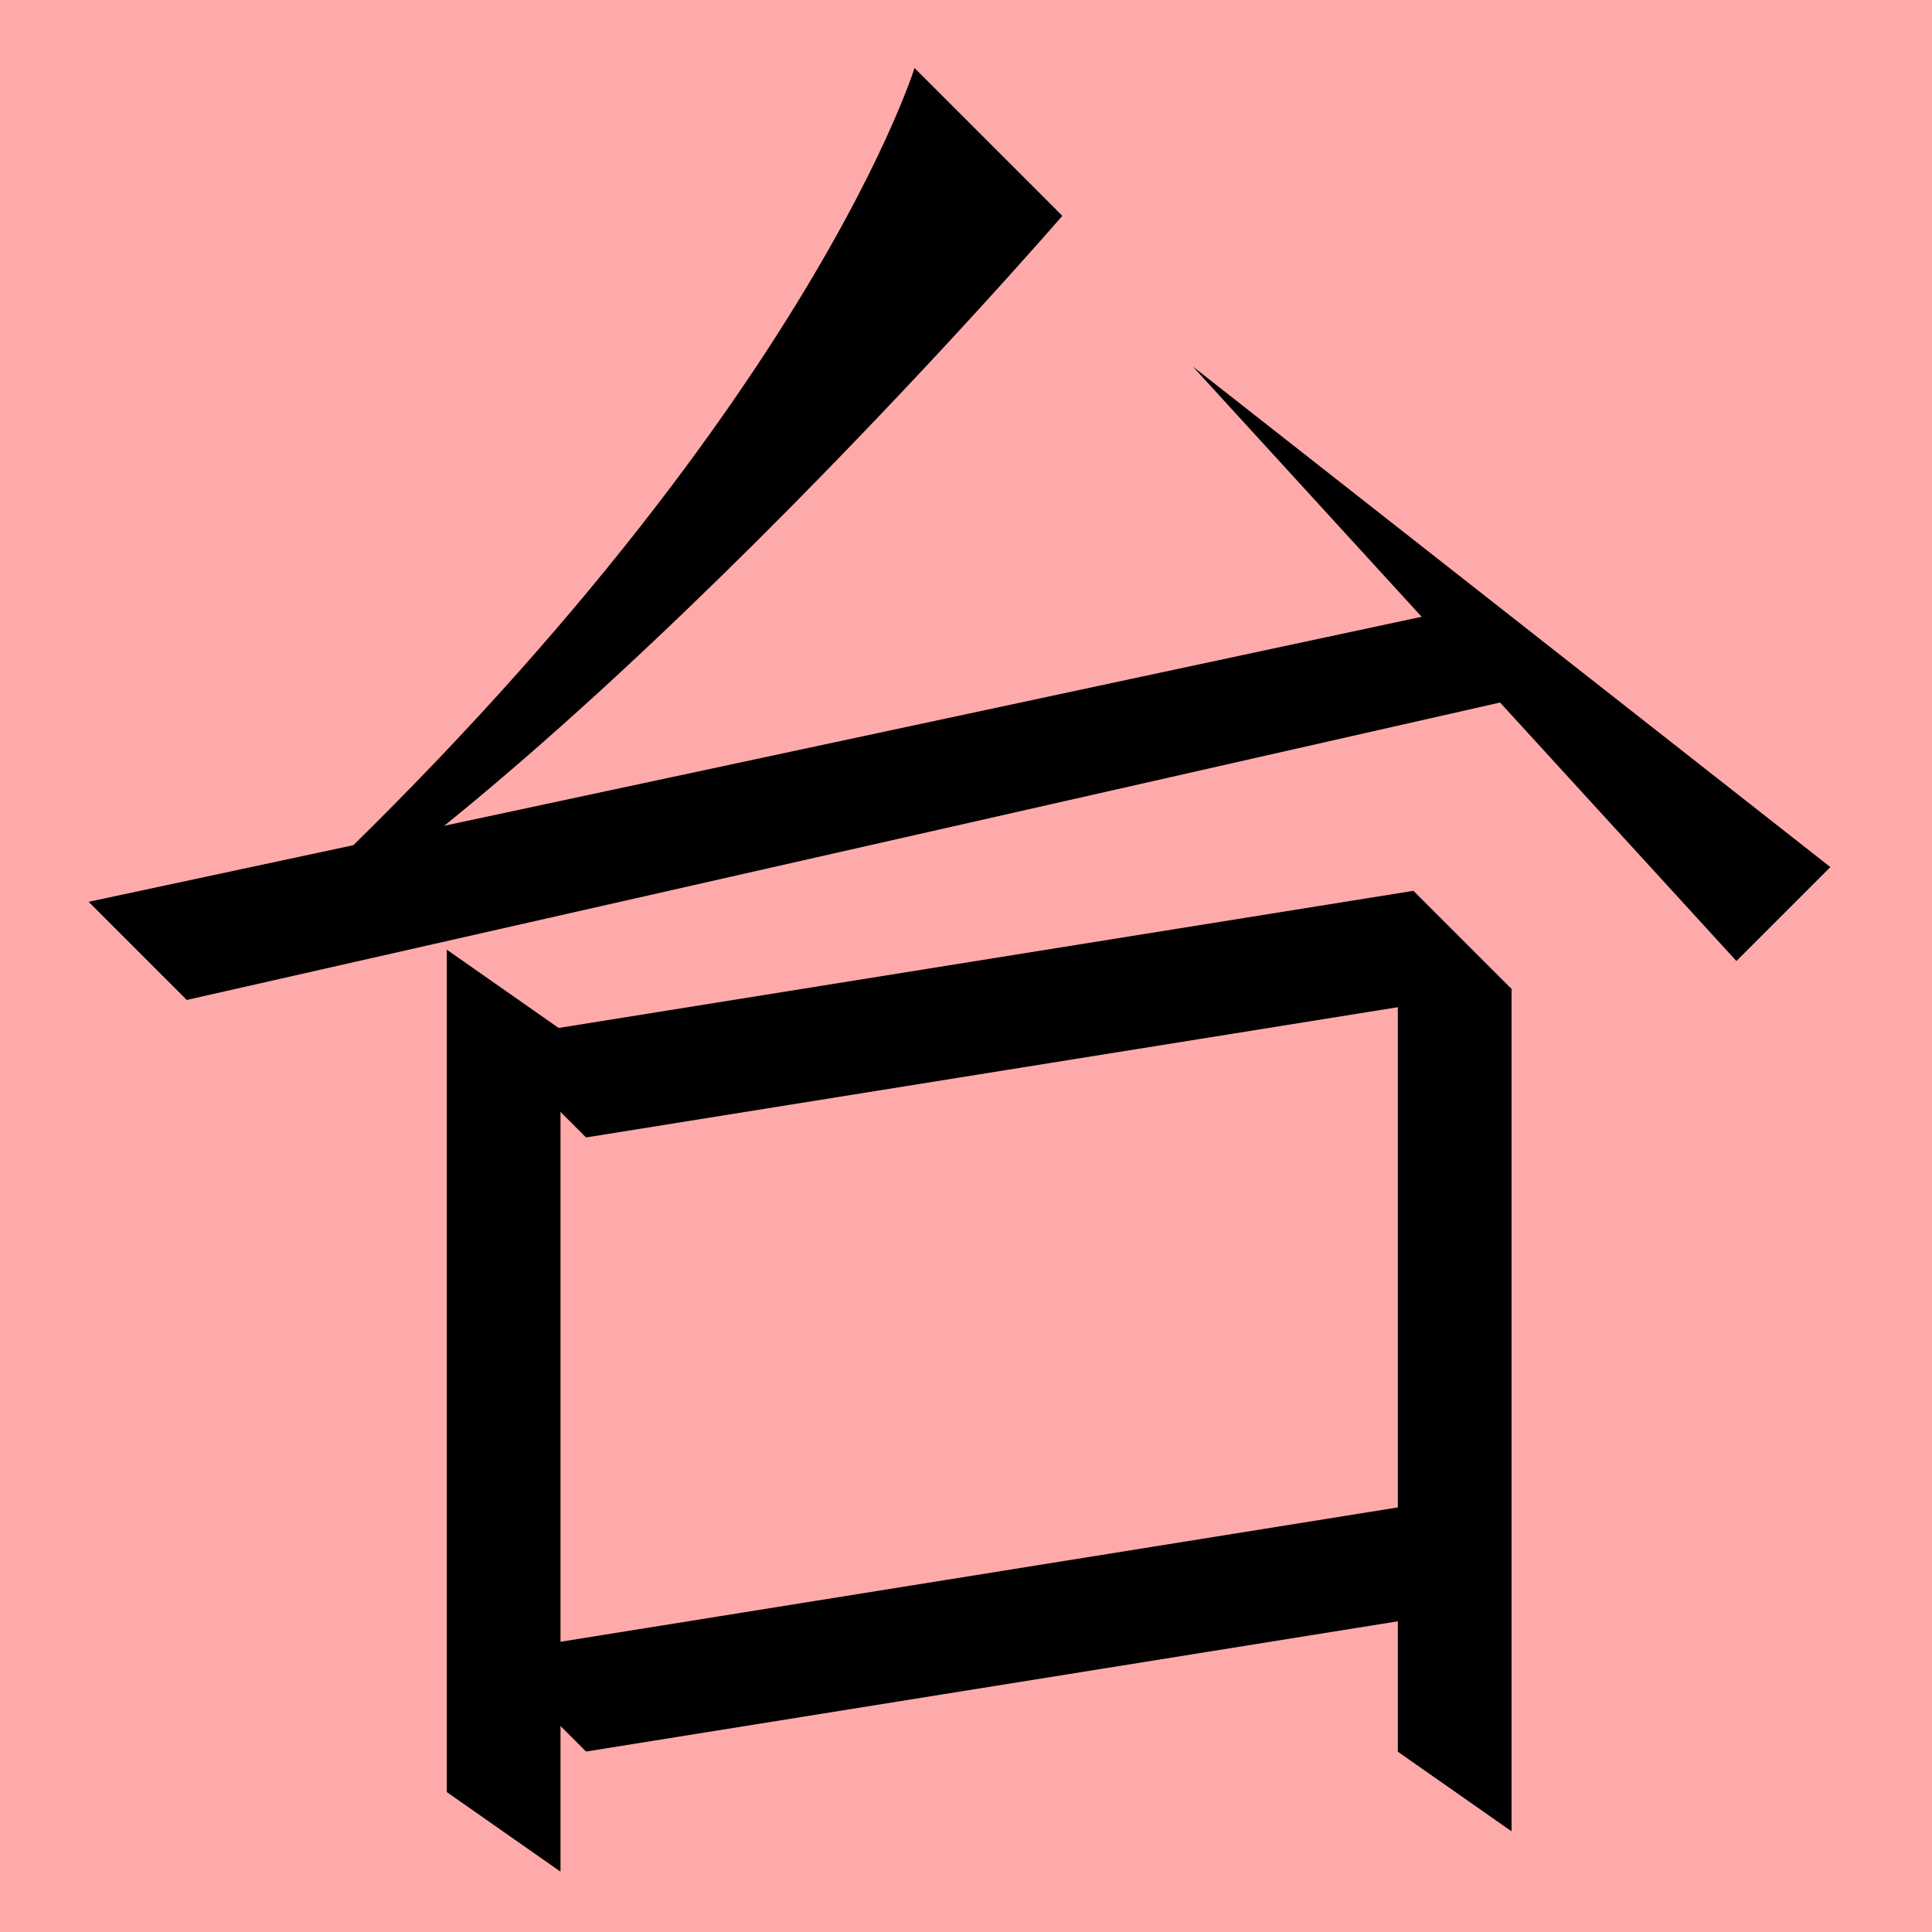 <?xml version="1.0" encoding="UTF-8" standalone="no"?>
<svg width="35mm" height="35mm" viewBox="0 0 35 35" version="1.1" id="svg4392" inkscape:version="1.2 (dc2aedaf03, 2022-05-15)" sodipodi:docname="此.svg" xmlns:inkscape="http://www.inkscape.org/namespaces/inkscape" xmlns:sodipodi="http://sodipodi.sourceforge.net/DTD/sodipodi-0.dtd" xmlns="http://www.w3.org/2000/svg" xmlns:svg="http://www.w3.org/2000/svg">
  <sodipodi:namedview id="namedview4394" pagecolor="#ffffff" bordercolor="#666666" borderopacity="1.0" inkscape:showpageshadow="2" inkscape:pageopacity="0.0" inkscape:pagecheckerboard="0" inkscape:deskcolor="#d1d1d1" inkscape:document-units="mm" showgrid="false" inkscape:zoom="0.72515432" inkscape:cx="364.74995" inkscape:cy="561.94935" inkscape:window-width="1920" inkscape:window-height="1001" inkscape:window-x="-9" inkscape:window-y="-9" inkscape:window-maximized="1" inkscape:current-layer="layer1"></sodipodi:namedview>
  <defs id="defs4389"></defs>
  <g inkscape:label="Layer 1" inkscape:groupmode="layer" id="layer1" transform="translate(-80.284 -170.041)">
    <rect style="fill:#ffaaaa;fill-opacity:1;stroke:none;stroke-width:0.908;stroke-linecap:square;stroke-dasharray:none;paint-order:fill markers stroke" id="rect53492-0" width="35" height="35" x="80.284" y="170.041" rx="0"></rect>
    <path style="fill:#000000;stroke:none;stroke-width:0.48px;stroke-linecap:butt;stroke-linejoin:miter;stroke-opacity:1" d="m 90.901,190.647 -1.778,-1.778 16.766,-2.69 1.778,1.778 z" id="path1845" sodipodi:nodetypes="ccccc"></path>
    <path style="fill:#000000;stroke:none;stroke-width:0.48px;stroke-linecap:butt;stroke-linejoin:miter;stroke-opacity:1" d="m 90.438,188.687 -2.06,-1.442 v 15.261 l 2.06,1.442 z" id="path1847" sodipodi:nodetypes="ccccc"></path>
    <path style="fill:#000000;stroke:none;stroke-width:0.48px;stroke-linecap:butt;stroke-linejoin:miter;stroke-opacity:1" d="m 107.667,187.956 -2.06,-1.442 v 15.261 l 2.06,1.442 z" id="path1849" sodipodi:nodetypes="ccccc"></path>
    <path style="fill:#000000;stroke:none;stroke-width:0.48px;stroke-linecap:butt;stroke-linejoin:miter;stroke-opacity:1" d="m 90.901,201.772 -1.778,-1.778 16.766,-2.69 1.778,1.778 z" id="path1851" sodipodi:nodetypes="ccccc"></path>
    <path style="fill:#000000;stroke:none;stroke-width:0.48px;stroke-linecap:butt;stroke-linejoin:miter;stroke-opacity:1" d="m 83.668,188.156 -1.778,-1.778 24.764,-5.295 1.449,1.539 z" id="path1895" sodipodi:nodetypes="ccccc"></path>
    <path style="fill:#000000;stroke:none;stroke-width:0.48px;stroke-linecap:butt;stroke-linejoin:miter;stroke-opacity:1" d="m 96.851,171.273 2.678,2.678 c 0,0 -9.566,11.073 -15.861,14.206 10.947,-9.642 13.183,-16.883 13.183,-16.883 z" id="path1897" sodipodi:nodetypes="cccc"></path>
    <path style="fill:#000000;stroke:none;stroke-width:0.48px;stroke-linecap:butt;stroke-linejoin:miter;stroke-opacity:1" d="m 101.891,176.679 9.85,10.772 1.702,-1.702 z" id="path1899" sodipodi:nodetypes="cccc"></path>
  </g>
</svg>